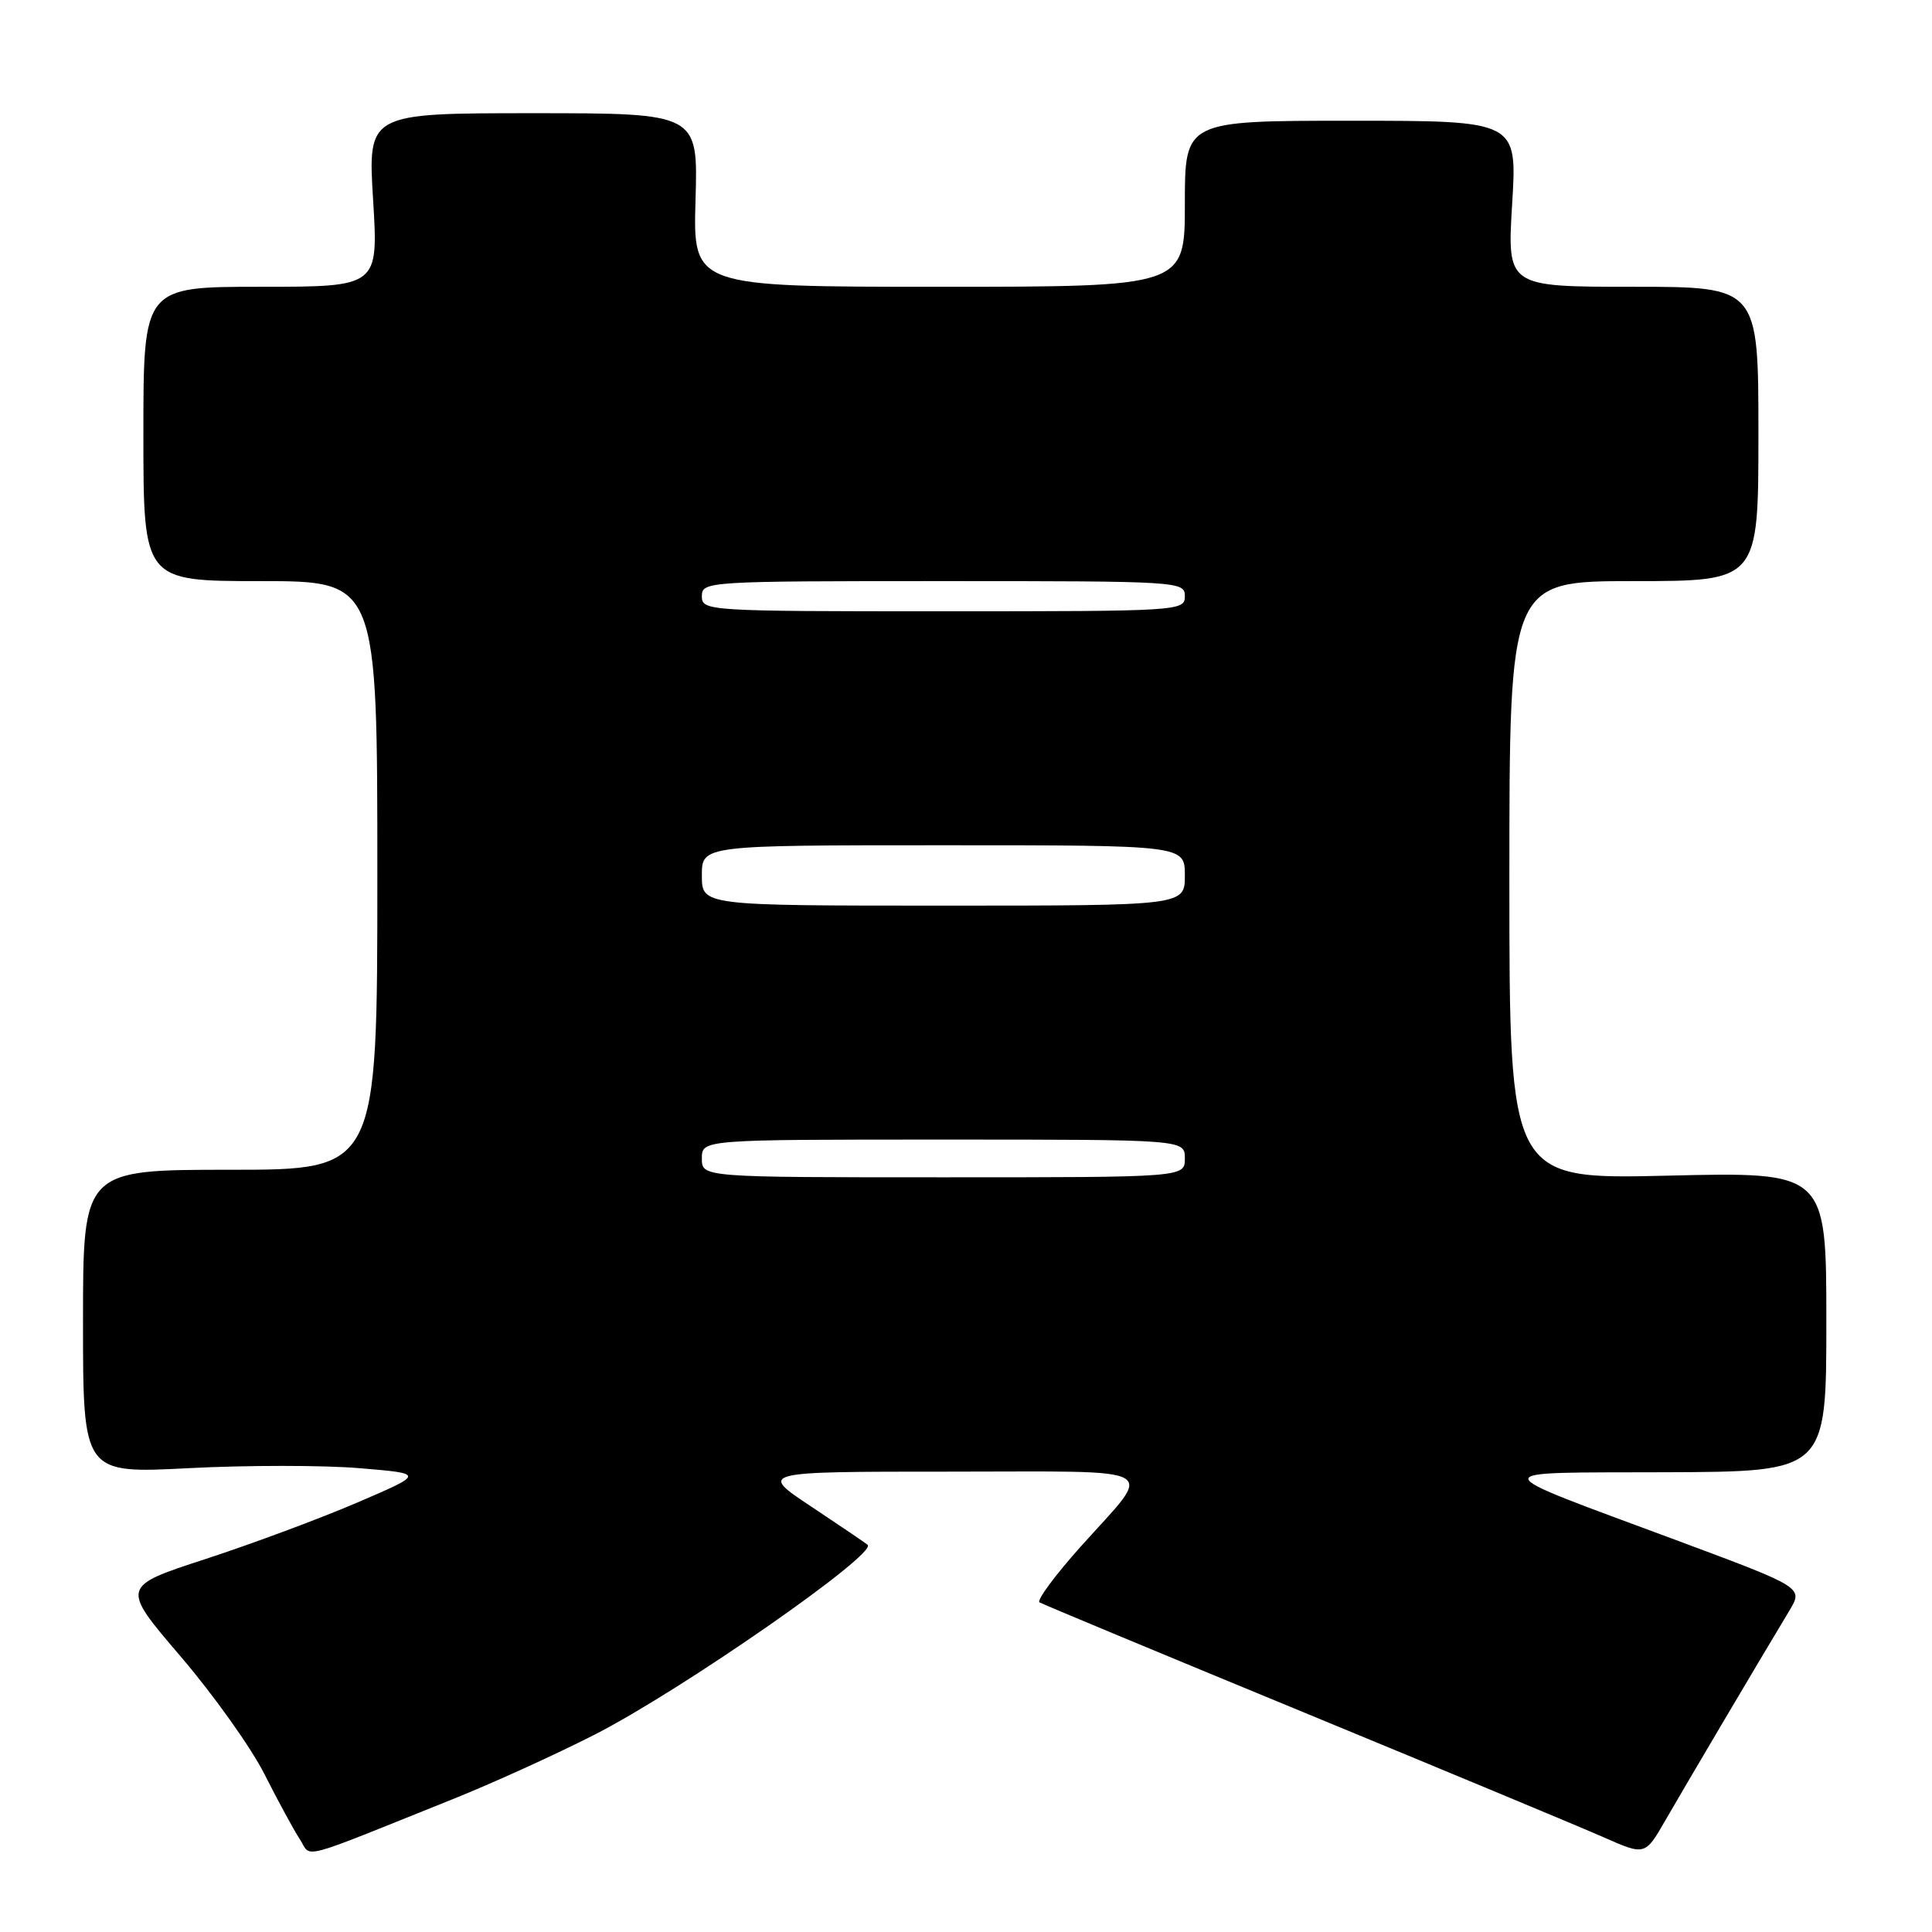 <?xml version="1.0" encoding="UTF-8" standalone="no"?>
<!DOCTYPE svg PUBLIC "-//W3C//DTD SVG 1.1//EN" "http://www.w3.org/Graphics/SVG/1.1/DTD/svg11.dtd" >
<svg xmlns="http://www.w3.org/2000/svg" xmlns:xlink="http://www.w3.org/1999/xlink" version="1.1" viewBox="0 0 256 256">
 <g >
 <path fill="currentColor"
d=" M 59.96 238.41 C 65.17 236.33 73.63 232.48 78.75 229.87 C 90.22 224.03 116.33 205.87 114.96 204.69 C 114.71 204.47 111.35 202.20 107.51 199.64 C 100.52 195.00 100.52 195.00 125.81 195.00 C 154.71 195.00 152.98 194.01 143.21 204.92 C 139.79 208.74 137.33 212.08 137.74 212.32 C 138.16 212.57 153.89 219.12 172.71 226.88 C 191.52 234.64 209.40 242.09 212.45 243.43 C 217.98 245.88 217.98 245.88 220.68 241.19 C 223.20 236.81 232.92 220.36 237.10 213.42 C 238.95 210.35 238.95 210.35 222.22 204.12 C 196.14 194.42 196.26 195.17 220.75 195.08 C 242.00 195.00 242.00 195.00 242.00 175.14 C 242.00 155.28 242.00 155.28 221.00 155.78 C 200.00 156.28 200.00 156.28 200.00 116.64 C 200.00 77.00 200.00 77.00 216.50 77.00 C 233.00 77.00 233.00 77.00 233.00 57.50 C 233.00 38.00 233.00 38.00 216.35 38.00 C 199.70 38.00 199.70 38.00 200.37 27.00 C 201.04 16.00 201.04 16.00 179.02 16.00 C 157.00 16.00 157.00 16.00 157.00 27.00 C 157.00 38.00 157.00 38.00 124.41 38.00 C 91.83 38.00 91.83 38.00 92.16 26.50 C 92.50 15.00 92.50 15.00 70.61 15.00 C 48.73 15.00 48.73 15.00 49.44 26.50 C 50.14 38.00 50.14 38.00 34.57 38.00 C 19.00 38.00 19.00 38.00 19.00 57.50 C 19.00 77.00 19.00 77.00 34.50 77.00 C 50.00 77.00 50.00 77.00 50.00 116.00 C 50.00 155.00 50.00 155.00 30.50 155.00 C 11.00 155.00 11.00 155.00 11.00 175.13 C 11.00 195.26 11.00 195.26 24.98 194.54 C 32.66 194.14 42.85 194.14 47.61 194.54 C 56.27 195.26 56.27 195.26 47.38 199.08 C 42.50 201.18 33.44 204.55 27.26 206.57 C 16.02 210.23 16.02 210.23 23.92 219.47 C 28.27 224.55 33.28 231.58 35.05 235.10 C 36.83 238.62 38.93 242.49 39.72 243.70 C 41.36 246.20 39.03 246.81 59.96 238.41 Z  M 93.00 153.50 C 93.00 151.00 93.00 151.00 125.00 151.00 C 157.00 151.00 157.00 151.00 157.00 153.50 C 157.00 156.00 157.00 156.00 125.00 156.00 C 93.00 156.00 93.00 156.00 93.00 153.50 Z  M 93.00 116.00 C 93.00 112.00 93.00 112.00 125.00 112.00 C 157.00 112.00 157.00 112.00 157.00 116.00 C 157.00 120.00 157.00 120.00 125.00 120.00 C 93.00 120.00 93.00 120.00 93.00 116.00 Z  M 93.00 79.00 C 93.00 77.04 93.67 77.00 125.00 77.00 C 156.33 77.00 157.00 77.04 157.00 79.00 C 157.00 80.96 156.33 81.00 125.00 81.00 C 93.67 81.00 93.00 80.96 93.00 79.00 Z "/>
</g>
</svg>